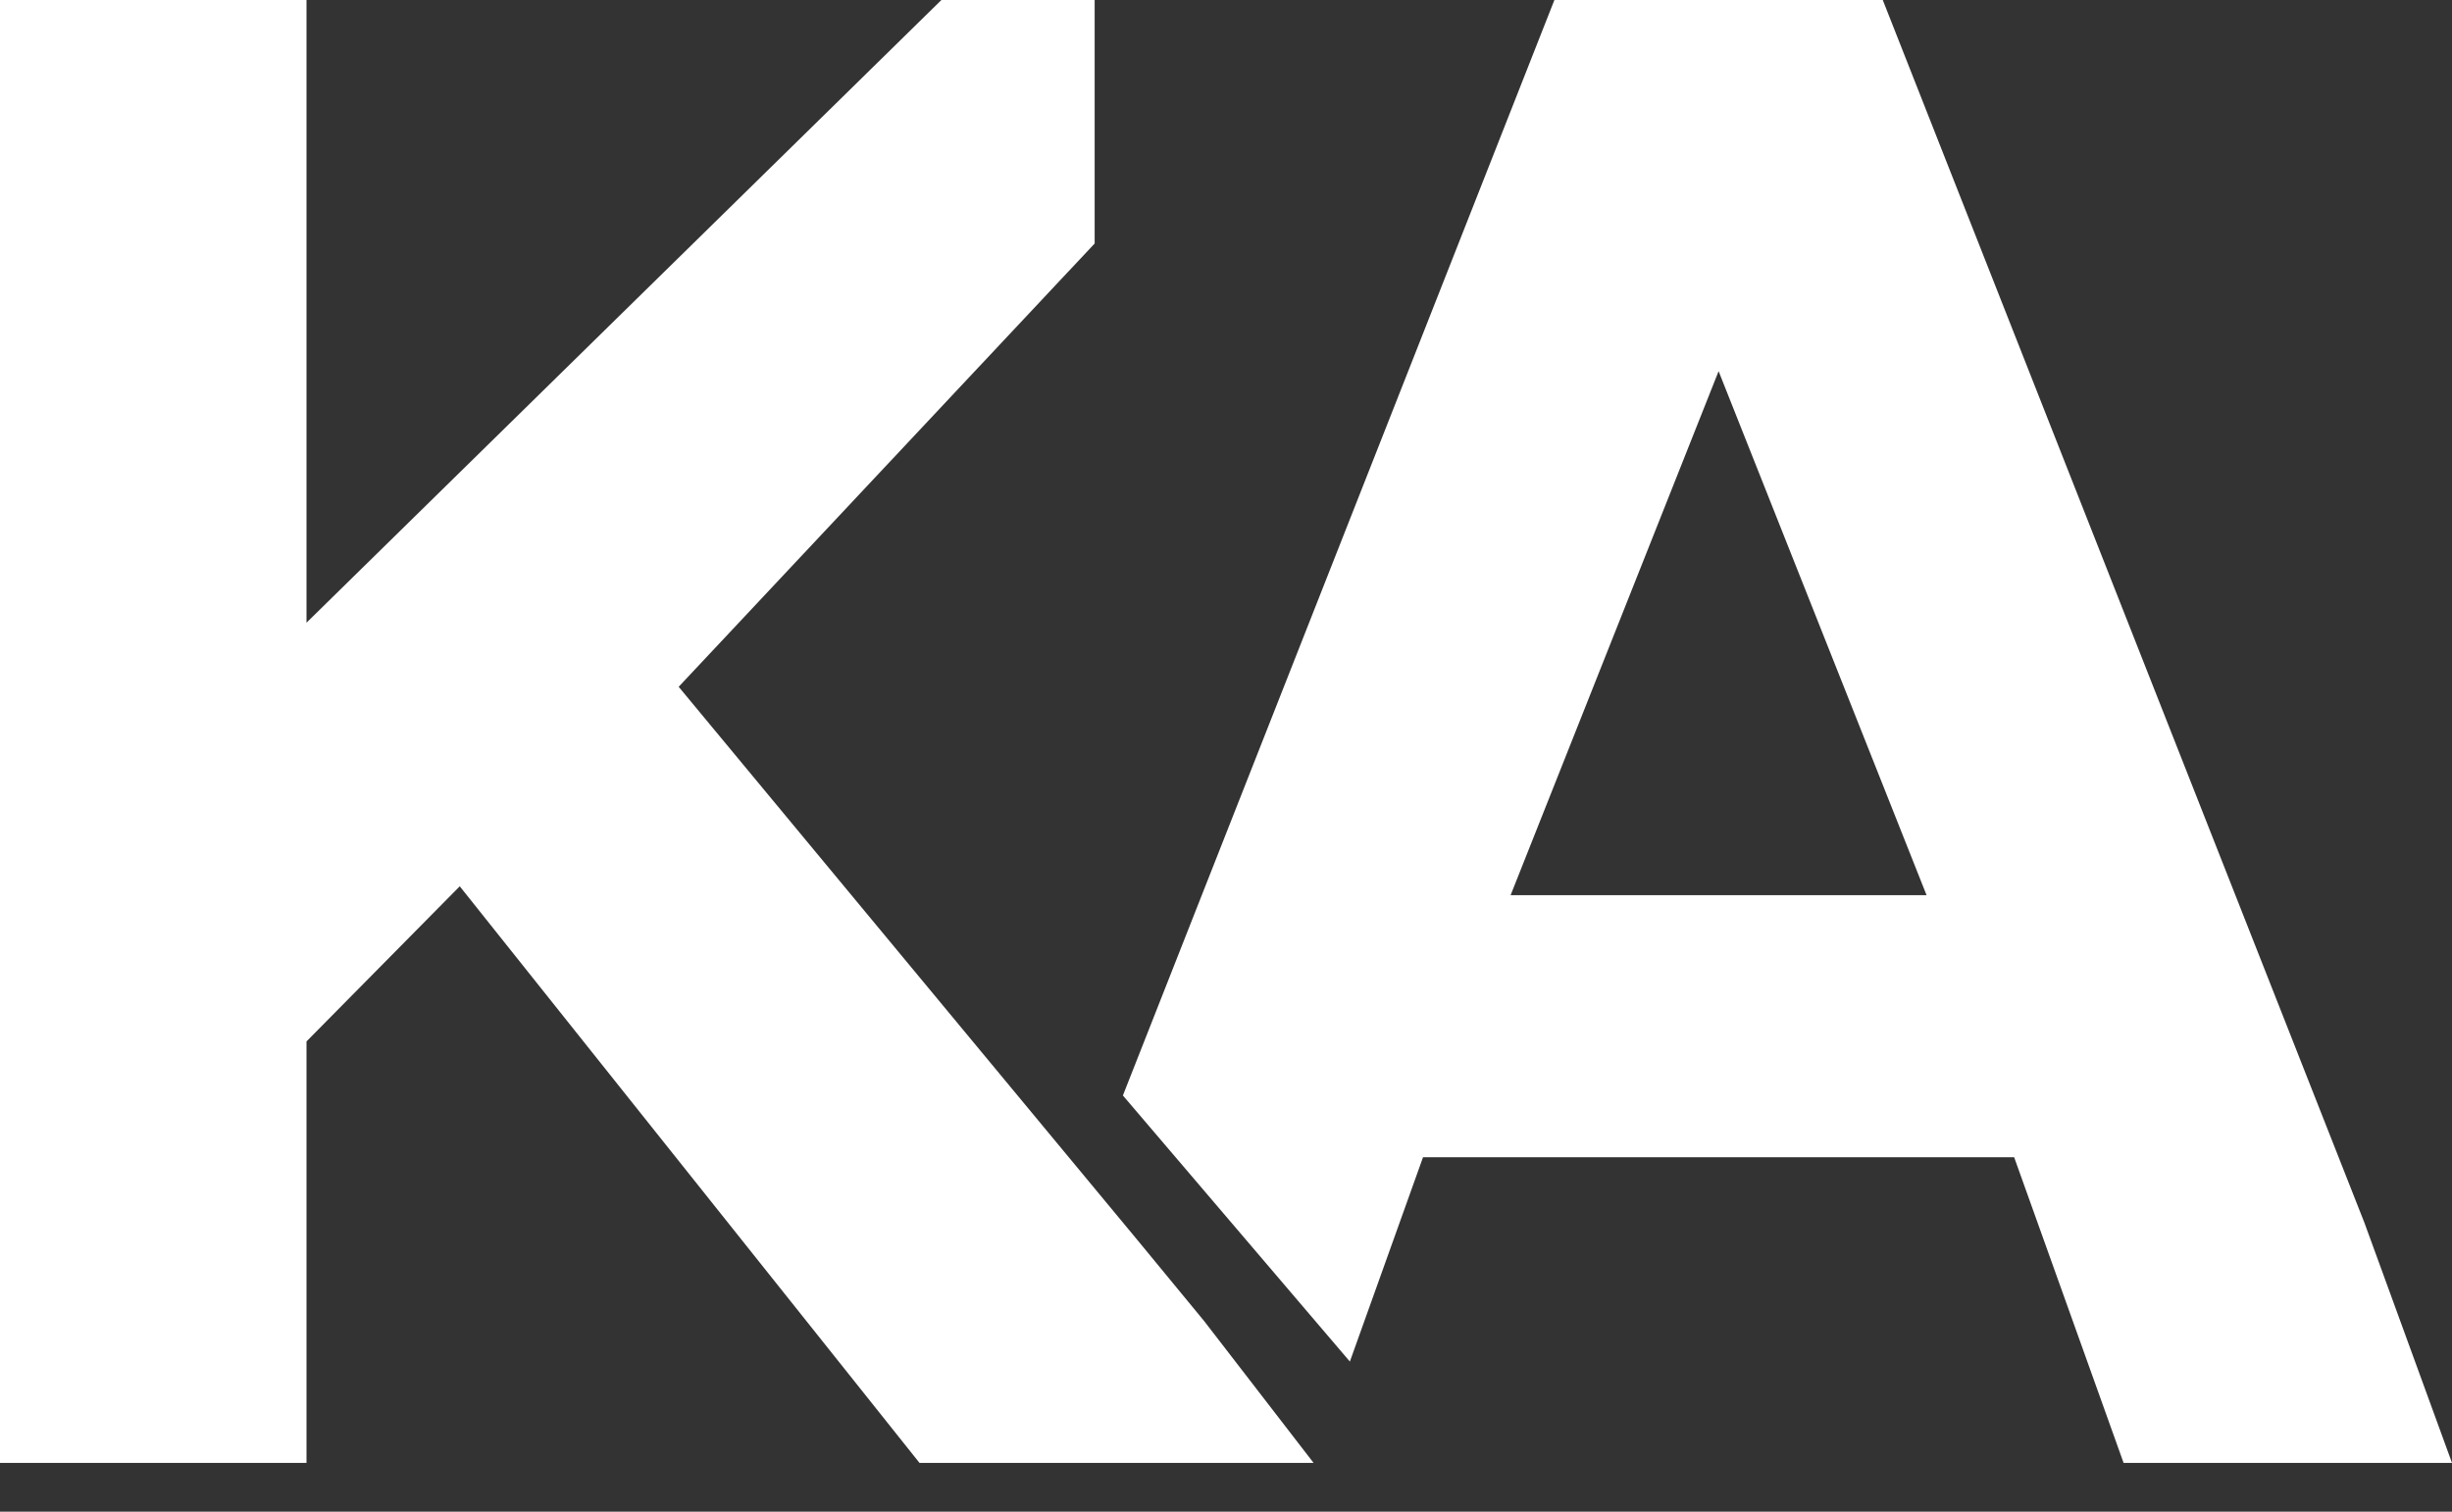 <?xml version="1.0" encoding="UTF-8"?>
<svg width="60px" height="37px" viewBox="0 0 60 37" version="1.1" xmlns="http://www.w3.org/2000/svg" xmlns:xlink="http://www.w3.org/1999/xlink" style="background: #2F0F0F;">
    <rect x="0" y="0" width="60" height="37" fill="#333333" stroke="none"/>
    <!-- Generator: sketchtool 41.2 (35397) - http://www.bohemiancoding.com/sketch -->
    <title>3732E43F-4F70-465B-8600-1729771E2070</title>
    <desc>Created with sketchtool.</desc>
    <defs></defs>
    <g id="Symbols" stroke="none" stroke-width="1" fill="none" fill-rule="evenodd">
        <g id="logo/white" fill="#FFFFFF">
            <g id="Combined-Shape">
                <path d="M7.5,15.241 L7.5,0 L0,0 L0,35.806 L7.5,35.806 L7.5,25.49 L11.25,21.693 L22.5,35.806 L26.25,35.806 L32.143,35.806 L29.464,32.333 L27.857,30.381 L16.607,16.81 L26.786,5.96 L26.786,0 L23.036,0 L7.5,15.241 Z M27.477,26.813 L38.036,0 L46.071,0 L57.857,29.928 L60,35.806 L51.964,35.806 L49.286,28.325 L34.821,28.325 L33.031,33.326 L27.477,26.813 Z M36.964,21.911 L42.054,9.085 L47.143,21.911 L36.964,21.911 Z"></path>
            </g>
        </g>
    </g>
</svg>